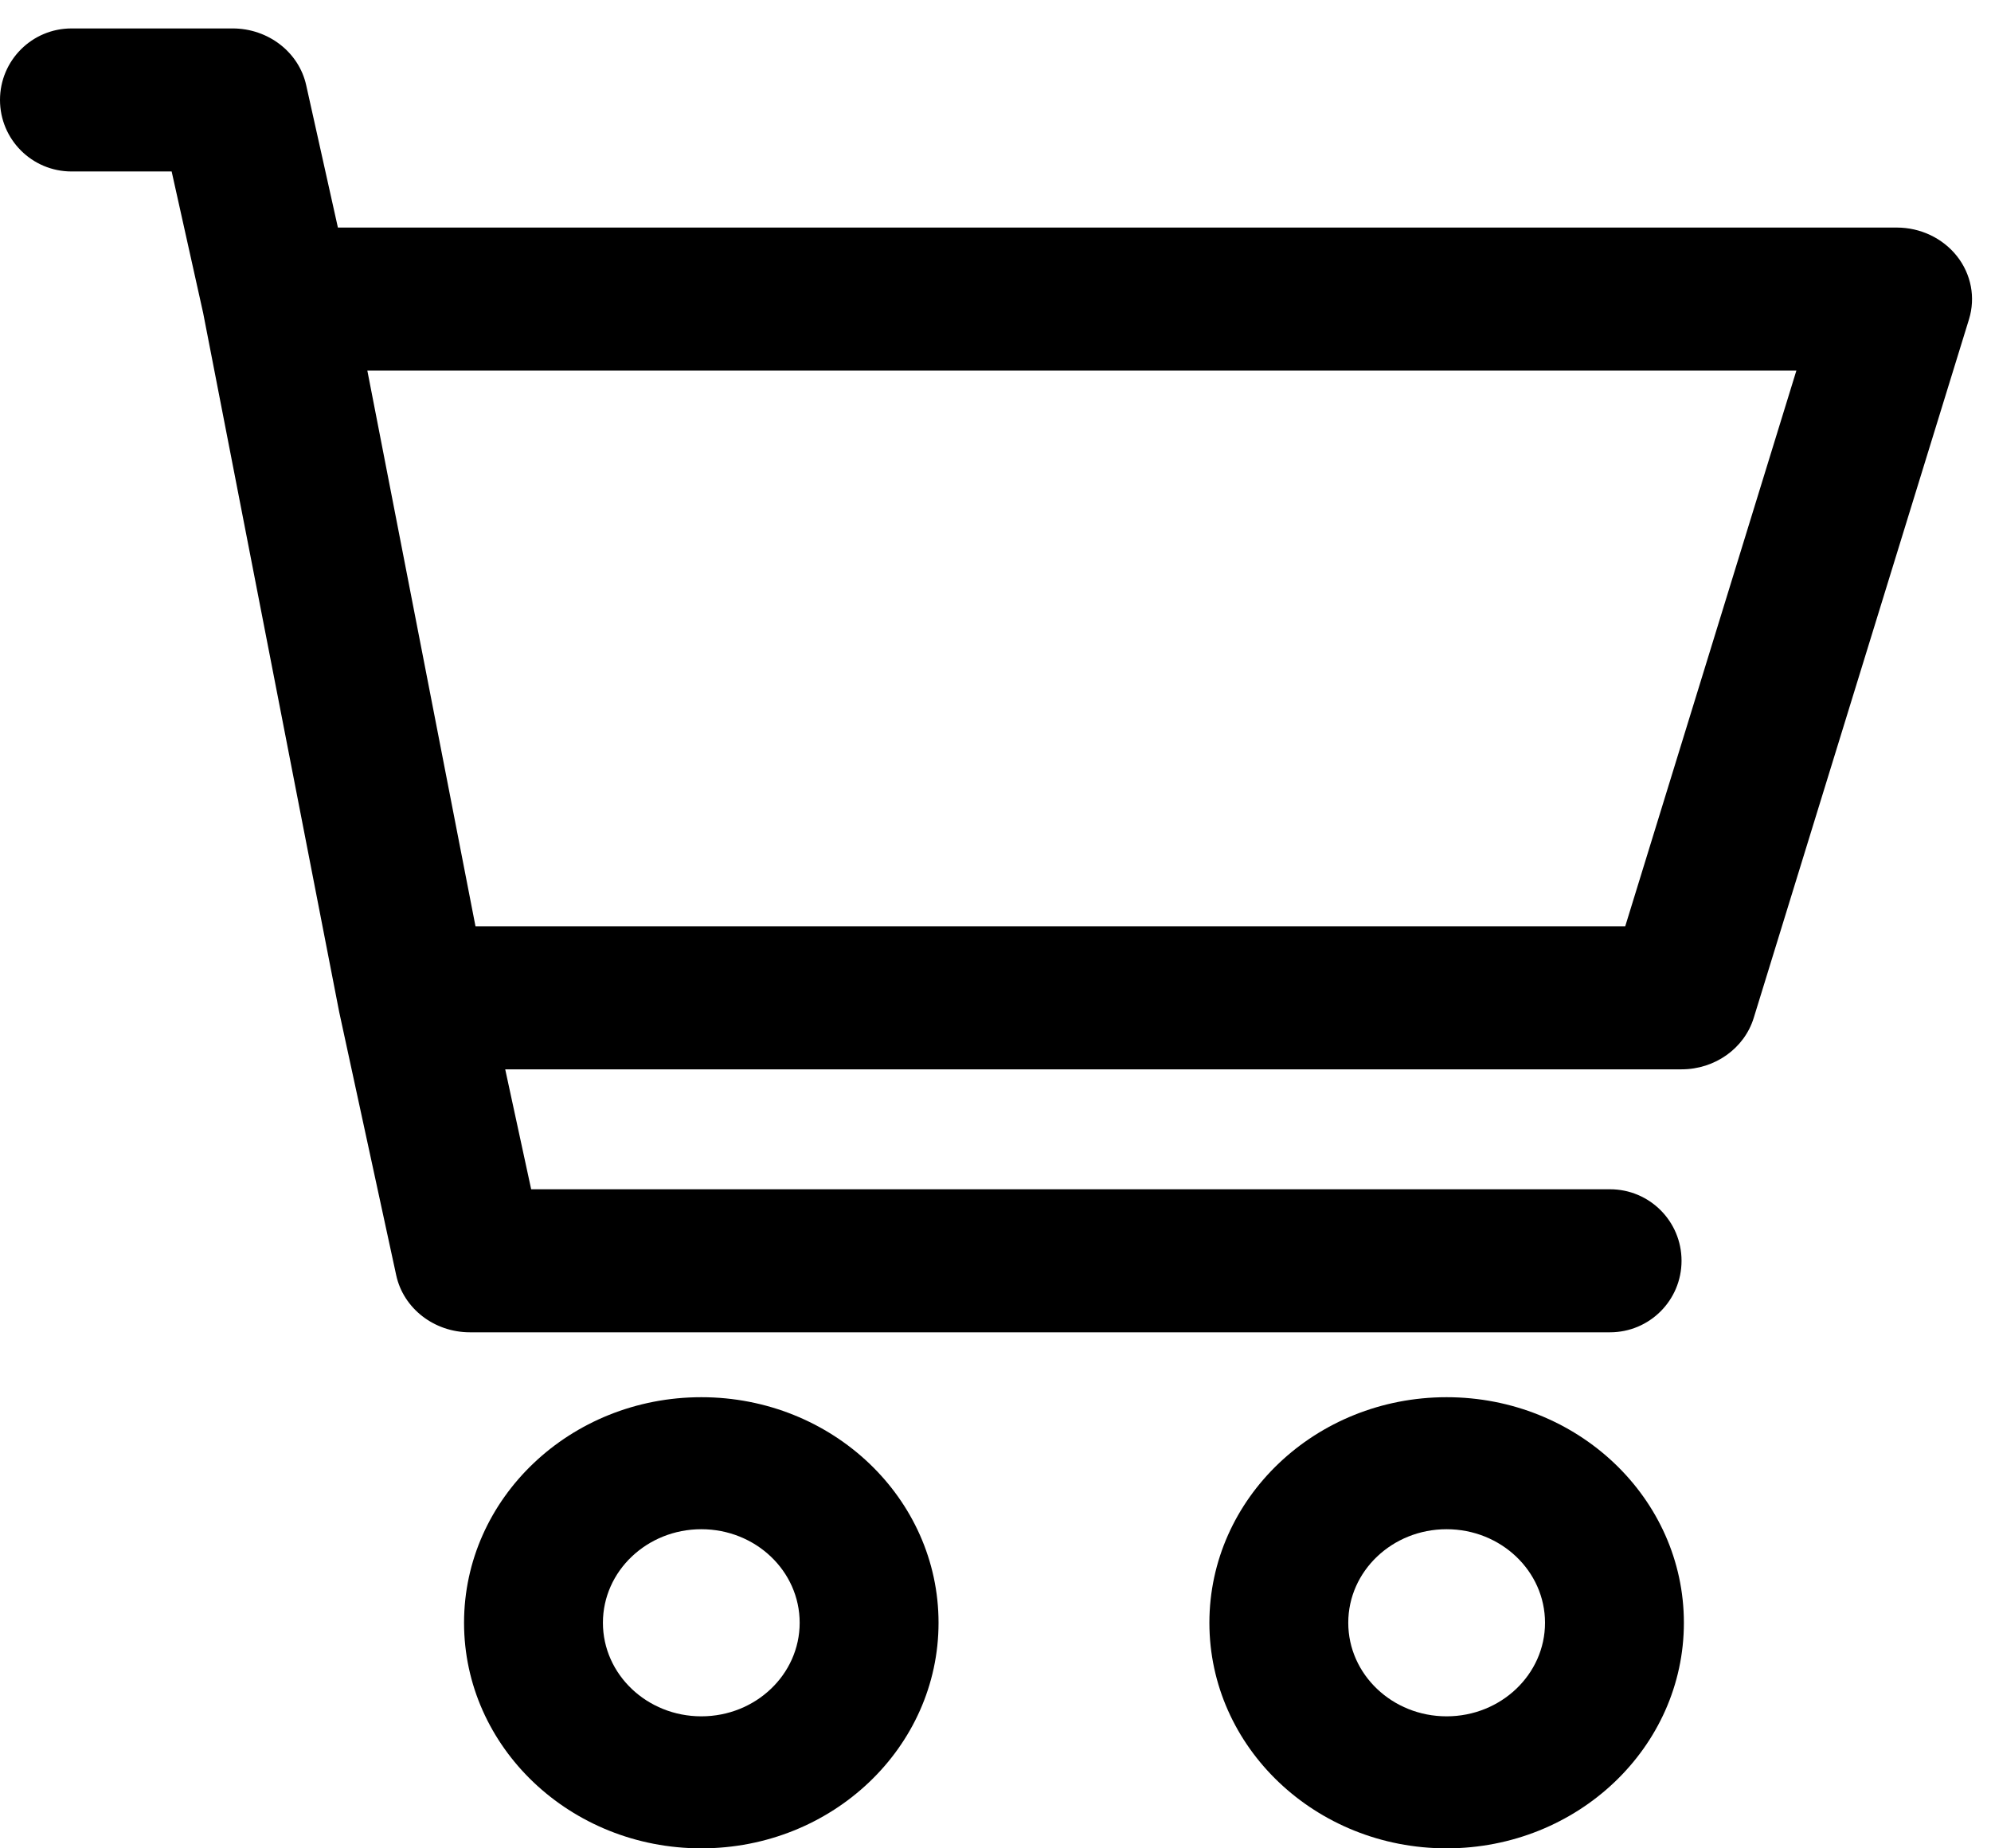 <svg width="28" height="26" viewBox="0 0 28 26" fill="none" xmlns="http://www.w3.org/2000/svg">
<path fill-rule="evenodd" clip-rule="evenodd" d="M0 1.406C0 1.962 0.45 2.412 1.006 2.412H2.414L2.857 4.403L4.767 14.219C4.768 14.225 4.769 14.232 4.771 14.239L5.572 17.938C5.673 18.405 6.106 18.741 6.608 18.741H22.642C23.198 18.741 23.648 18.291 23.648 17.735C23.648 17.179 23.198 16.729 22.642 16.729H7.47L7.105 15.042H23.648C24.118 15.042 24.531 14.747 24.663 14.319L27.691 4.49C27.784 4.186 27.722 3.858 27.522 3.604C27.322 3.351 27.009 3.201 26.675 3.201H4.752L4.306 1.198C4.203 0.733 3.771 0.4 3.271 0.4H1.006C0.45 0.4 0 0.85 0 1.406ZM6.687 13.03L5.166 5.213H25.263L22.856 13.03H6.687ZM11.246 22.827C11.246 23.553 10.627 24.143 9.863 24.143C9.099 24.143 8.479 23.553 8.479 22.827C8.479 22.1 9.099 21.511 9.863 21.511C10.627 21.511 11.246 22.1 11.246 22.827ZM21.728 22.827C21.728 23.553 21.108 24.143 20.344 24.143C19.58 24.143 18.961 23.553 18.961 22.827C18.961 22.1 19.58 21.511 20.344 21.511C21.108 21.511 21.728 22.1 21.728 22.827ZM13.199 22.827C13.199 24.579 11.706 26 9.863 26C8.02 26 6.526 24.579 6.526 22.827C6.526 21.075 8.02 19.654 9.863 19.654C11.706 19.654 13.199 21.075 13.199 22.827ZM23.681 22.827C23.681 24.579 22.187 26 20.344 26C18.502 26 17.008 24.579 17.008 22.827C17.008 21.075 18.502 19.654 20.344 19.654C22.187 19.654 23.681 21.075 23.681 22.827Z" fill="black"/>
</svg>
